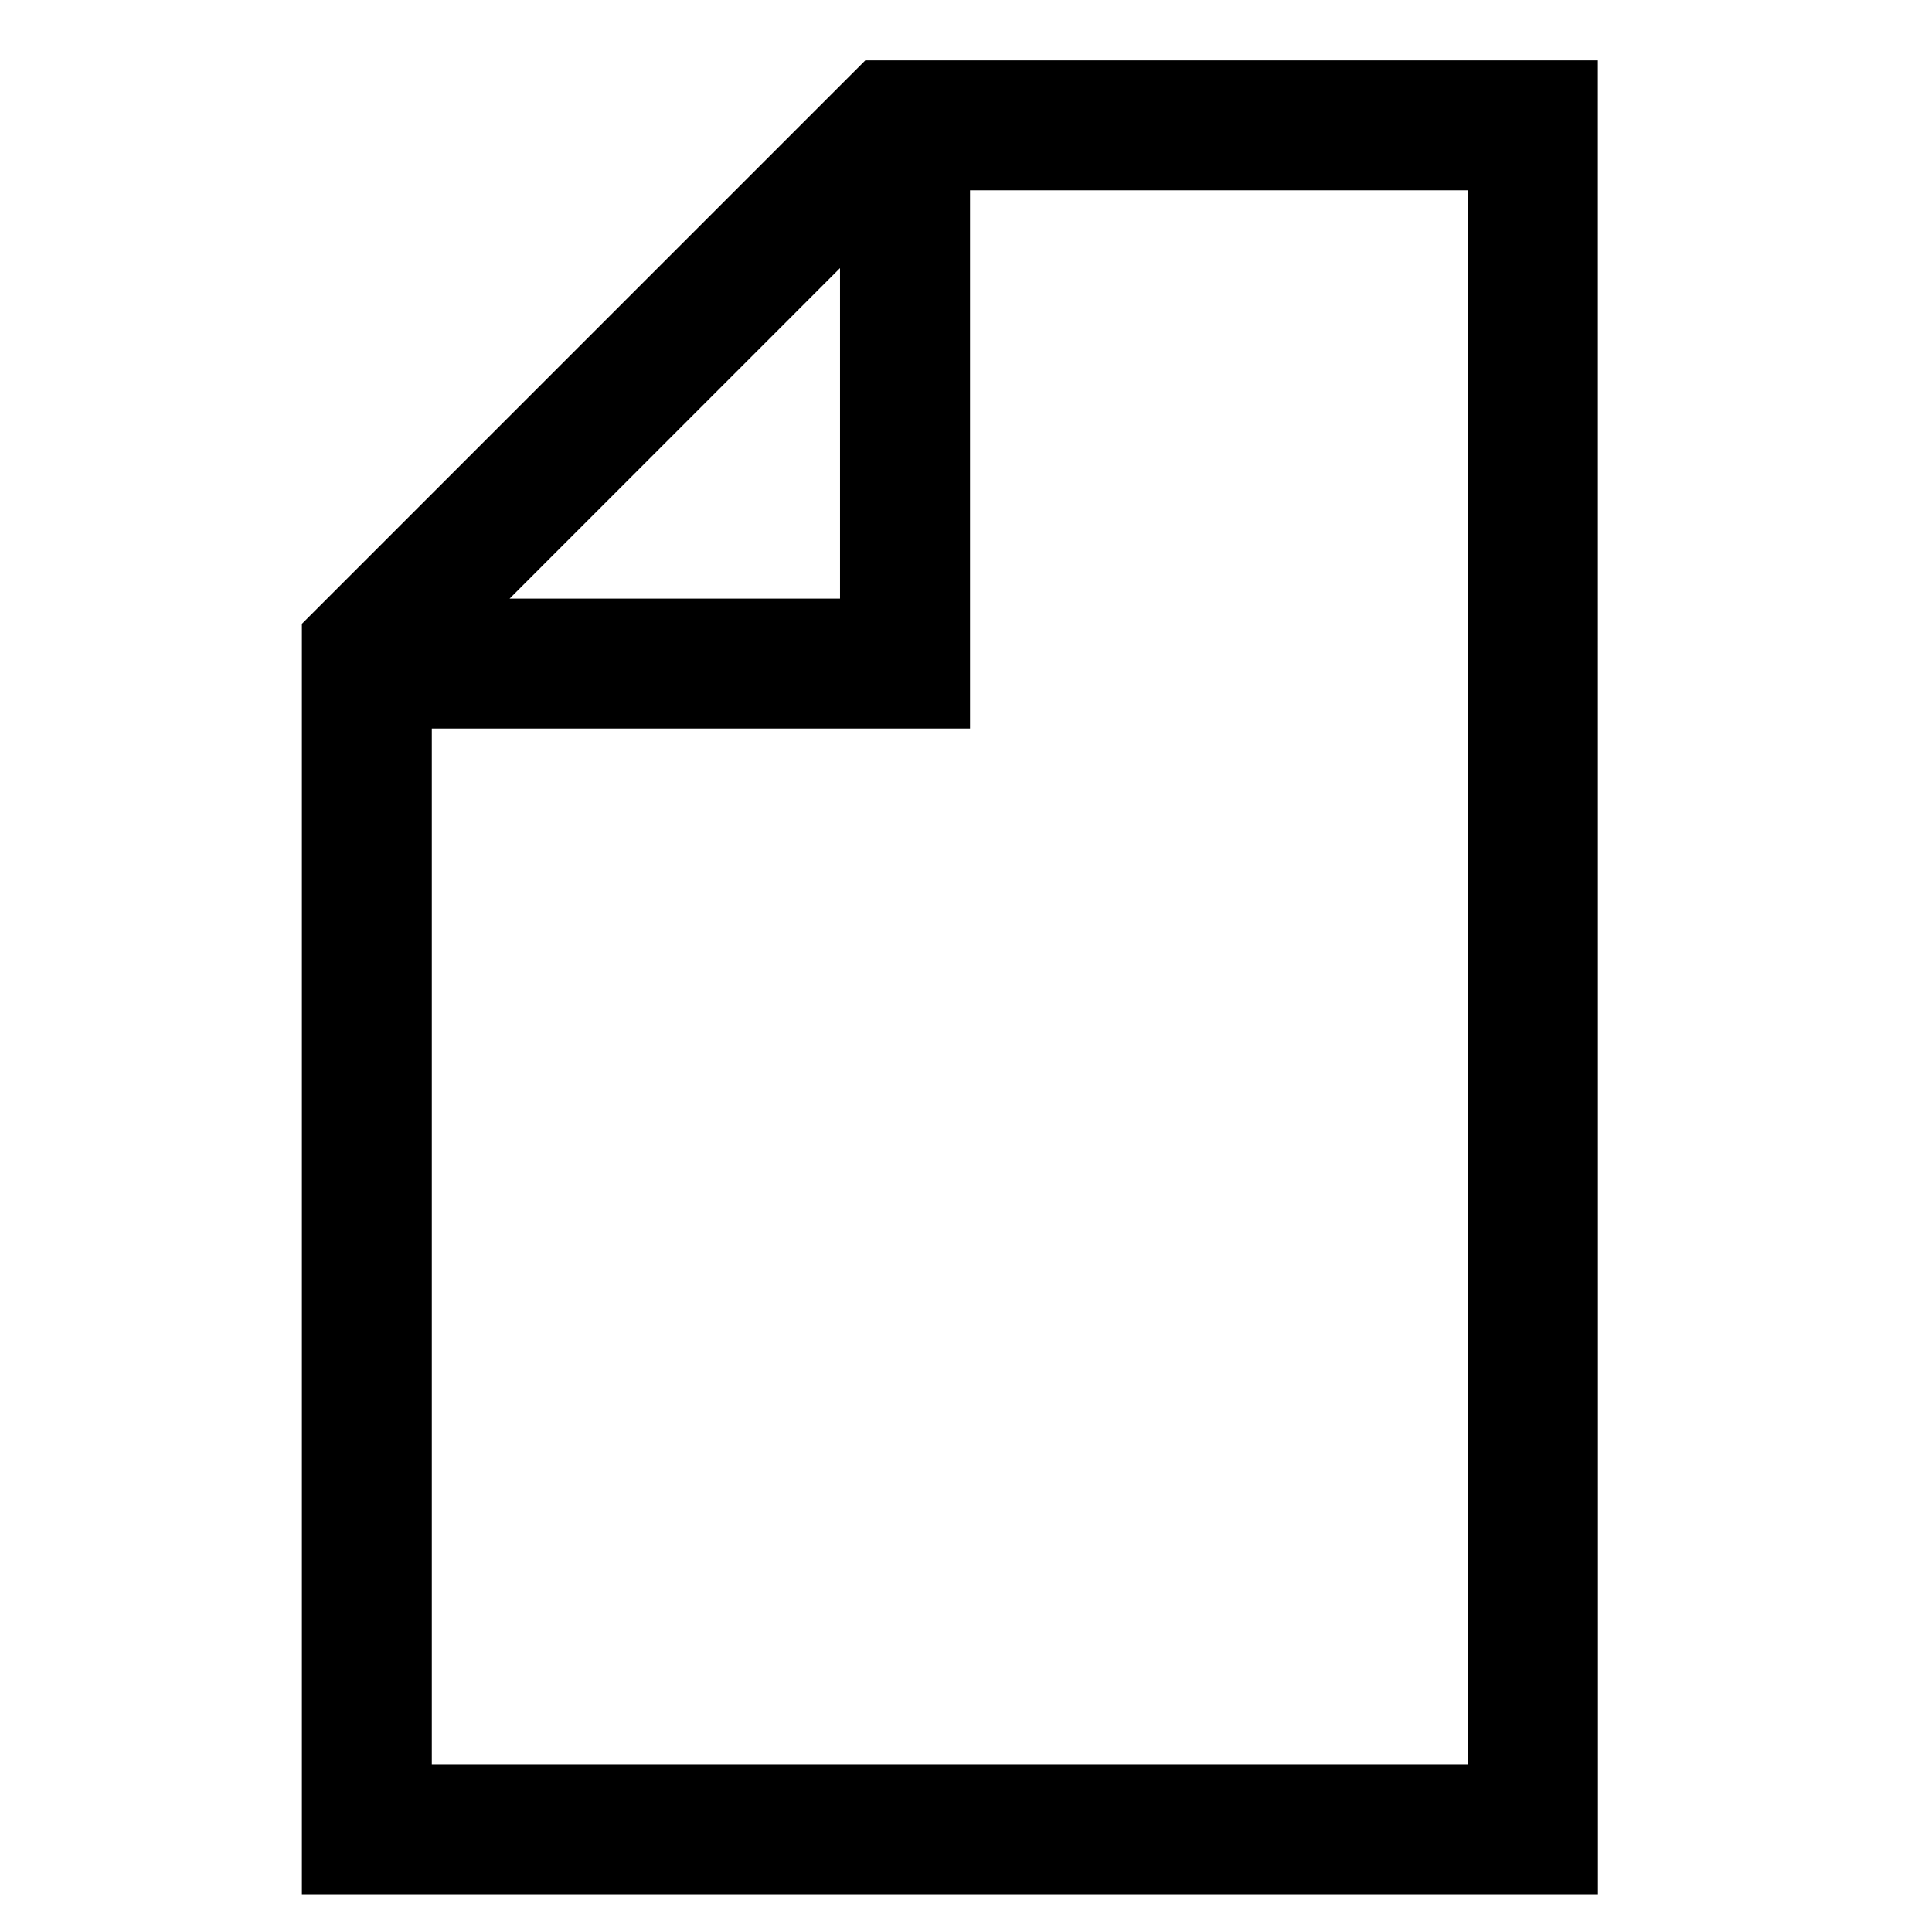 <svg width="40" height="40" viewBox="0 0 24 24" fill="none" xmlns="http://www.w3.org/2000/svg">
    <path d="M10.853 1L4 7.853V23.285H19.6L19.599 1H10.853ZM10.685 2.727V7.686H5.727L10.685 2.727ZM18.485 22.171H5.114V8.8H11.8V2.114H18.485V22.171Z" fill="black" stroke="black" stroke-width="0.5" />
</svg>
    